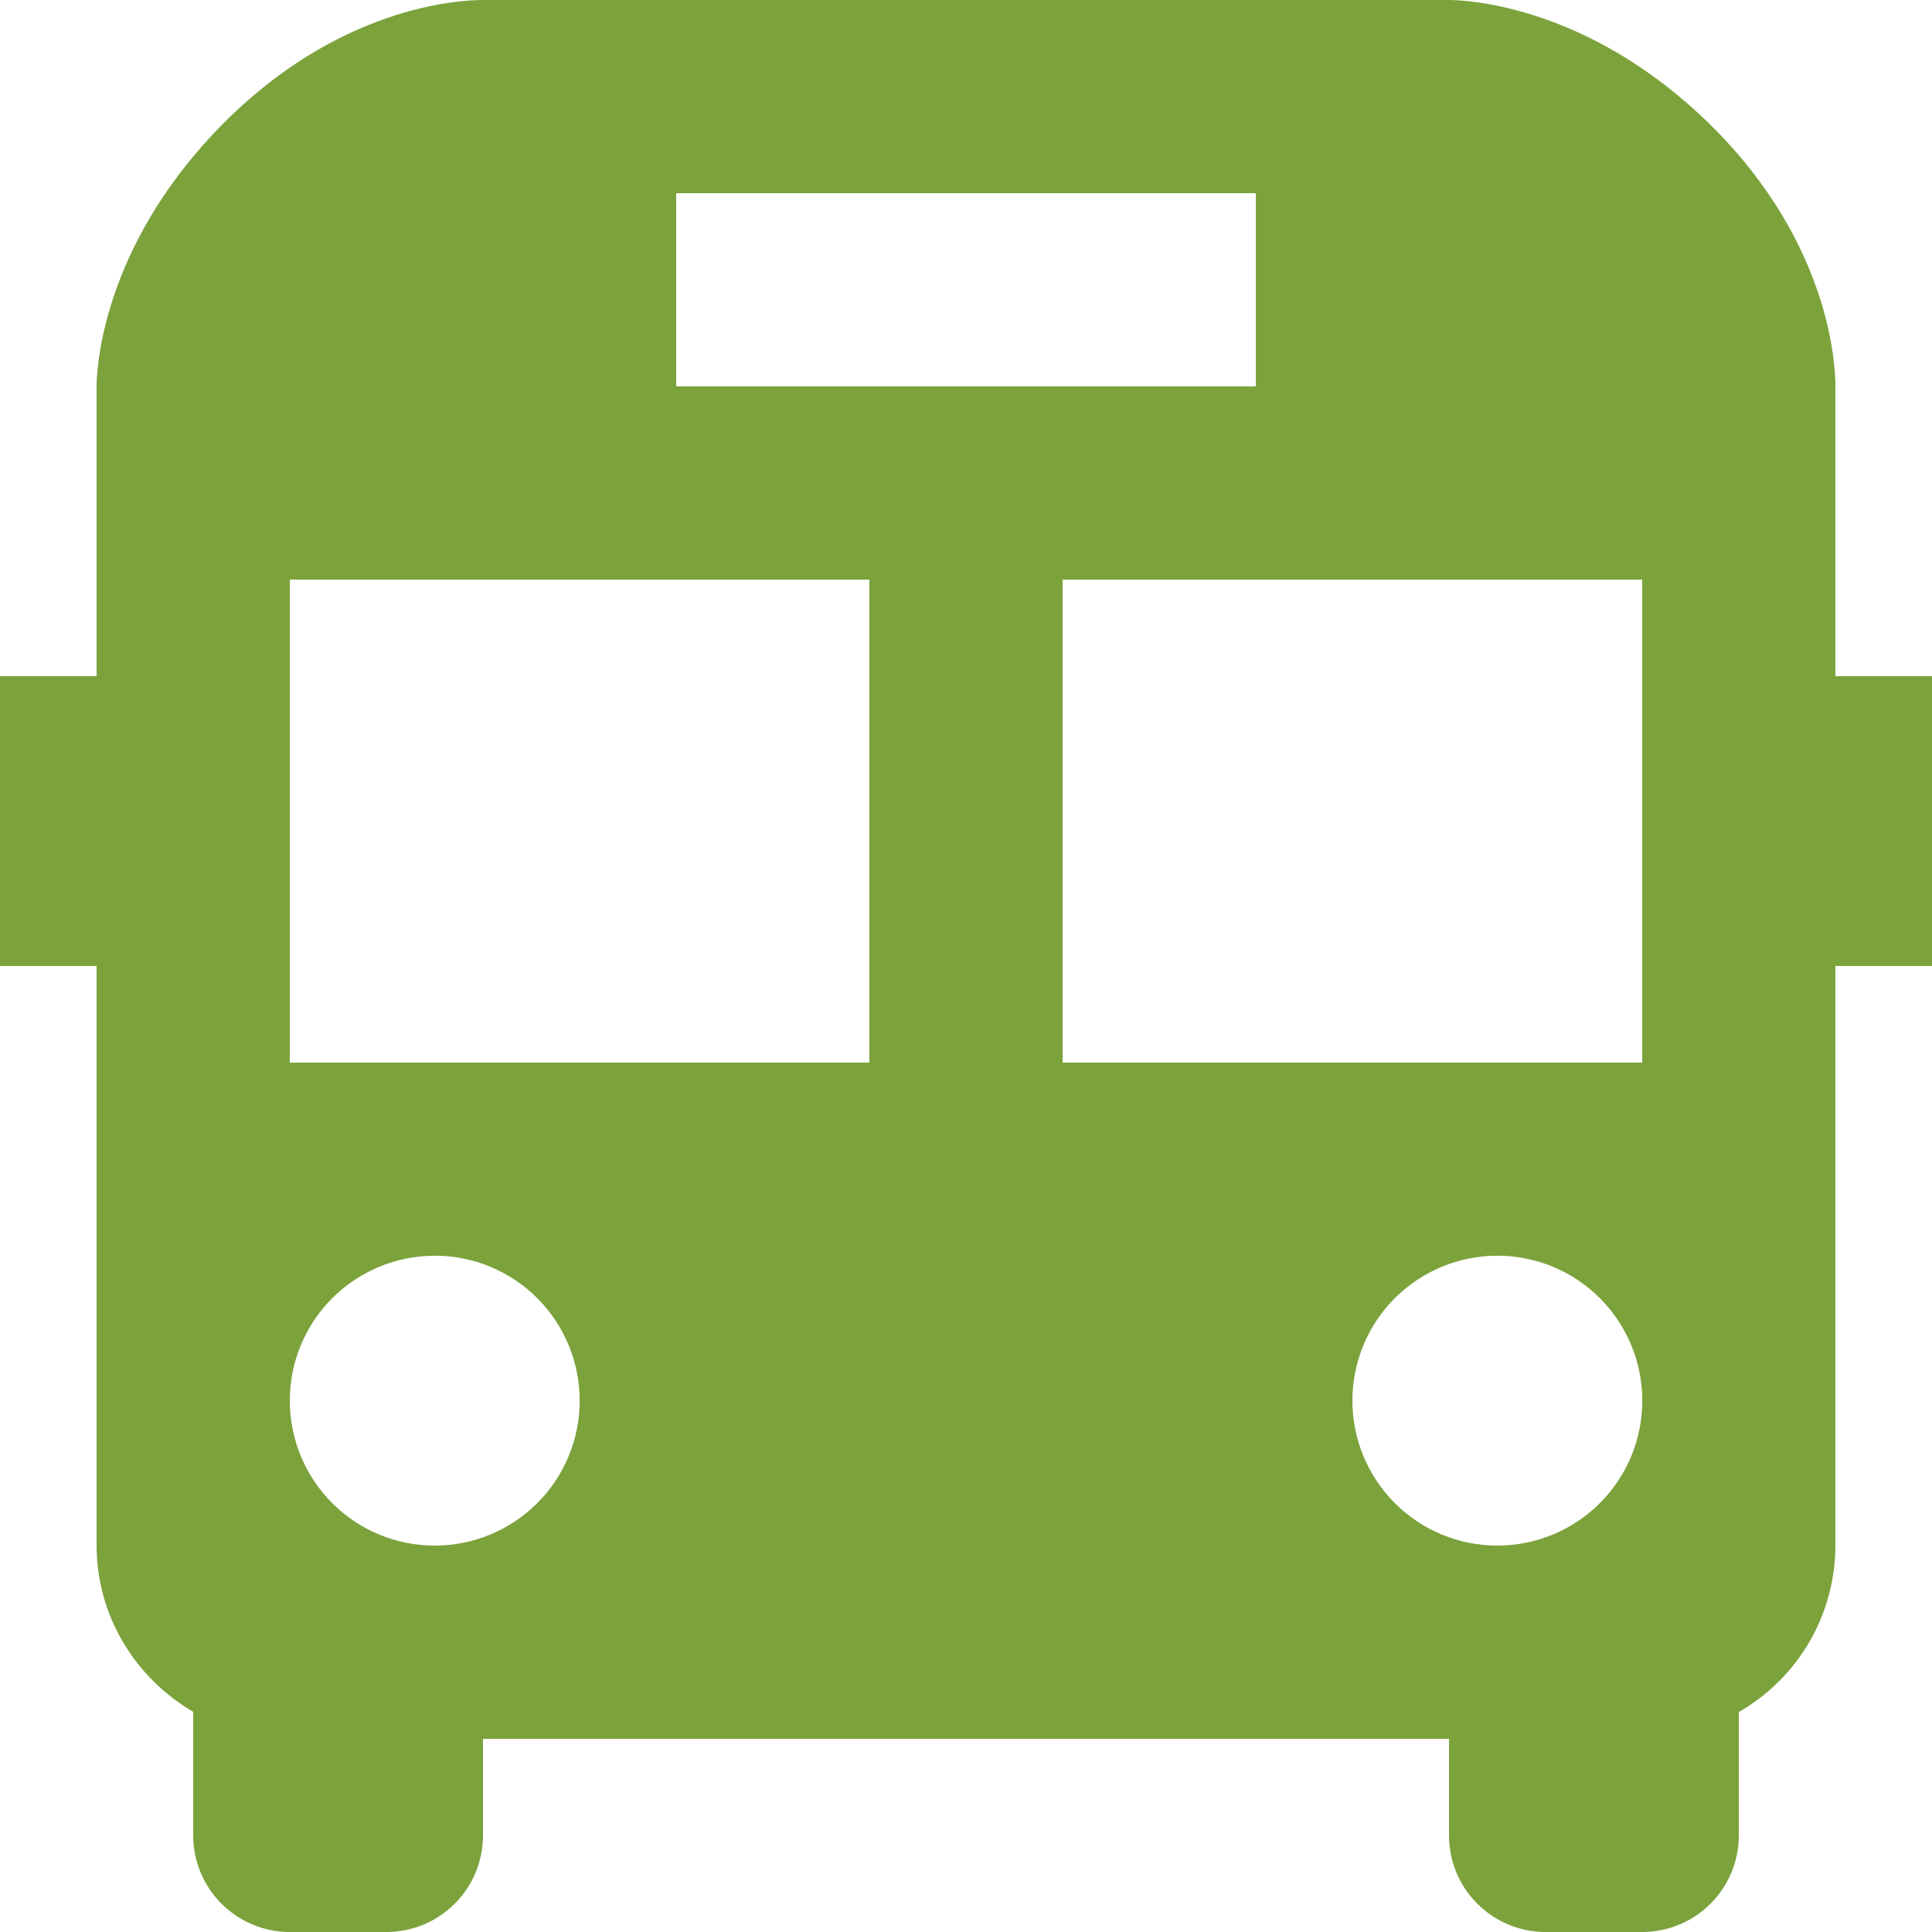 <svg width="20" height="20" viewBox="0 0 20 20" fill="none" xmlns="http://www.w3.org/2000/svg">
<path d="M19 4.021C19.003 3.875 18.993 2.556 17.7 1.286C16.427 0.036 15.143 0 15 0H4.996C4.757 0 3.503 0.063 2.288 1.302C1.036 2.578 1 3.859 1 4V7H0V10H1V16C1 16.734 1.406 17.373 2 17.721V19C2 19.265 2.105 19.52 2.293 19.707C2.48 19.895 2.735 20 3 20H4C4.265 20 4.52 19.895 4.707 19.707C4.895 19.52 5 19.265 5 19V18H15V19C15 19.265 15.105 19.52 15.293 19.707C15.48 19.895 15.735 20 16 20H17C17.265 20 17.52 19.895 17.707 19.707C17.895 19.52 18 19.265 18 19V17.723C18.303 17.549 18.556 17.298 18.731 16.996C18.907 16.693 18.999 16.35 19 16V10H20V7H19V4.021ZM7 2H13V4H7V2ZM4.5 16C4.102 16 3.72 15.842 3.439 15.56C3.158 15.279 3 14.897 3 14.499C3 14.101 3.158 13.719 3.44 13.438C3.721 13.157 4.103 12.999 4.501 12.999C4.899 12.999 5.281 13.157 5.562 13.439C5.843 13.72 6.001 14.102 6.001 14.5C6.001 14.898 5.843 15.28 5.561 15.561C5.28 15.842 4.898 16 4.5 16ZM9 11H3V6H9V11ZM15.5 16C15.102 16 14.72 15.842 14.439 15.56C14.158 15.279 14 14.897 14 14.499C14 14.101 14.158 13.719 14.44 13.438C14.721 13.157 15.103 12.999 15.501 12.999C15.899 12.999 16.281 13.157 16.562 13.439C16.843 13.72 17.001 14.102 17.001 14.5C17.001 14.898 16.843 15.28 16.561 15.561C16.28 15.842 15.898 16 15.5 16ZM17 11H11V6H17V11Z" fill="#7CA23C"/>
</svg>
